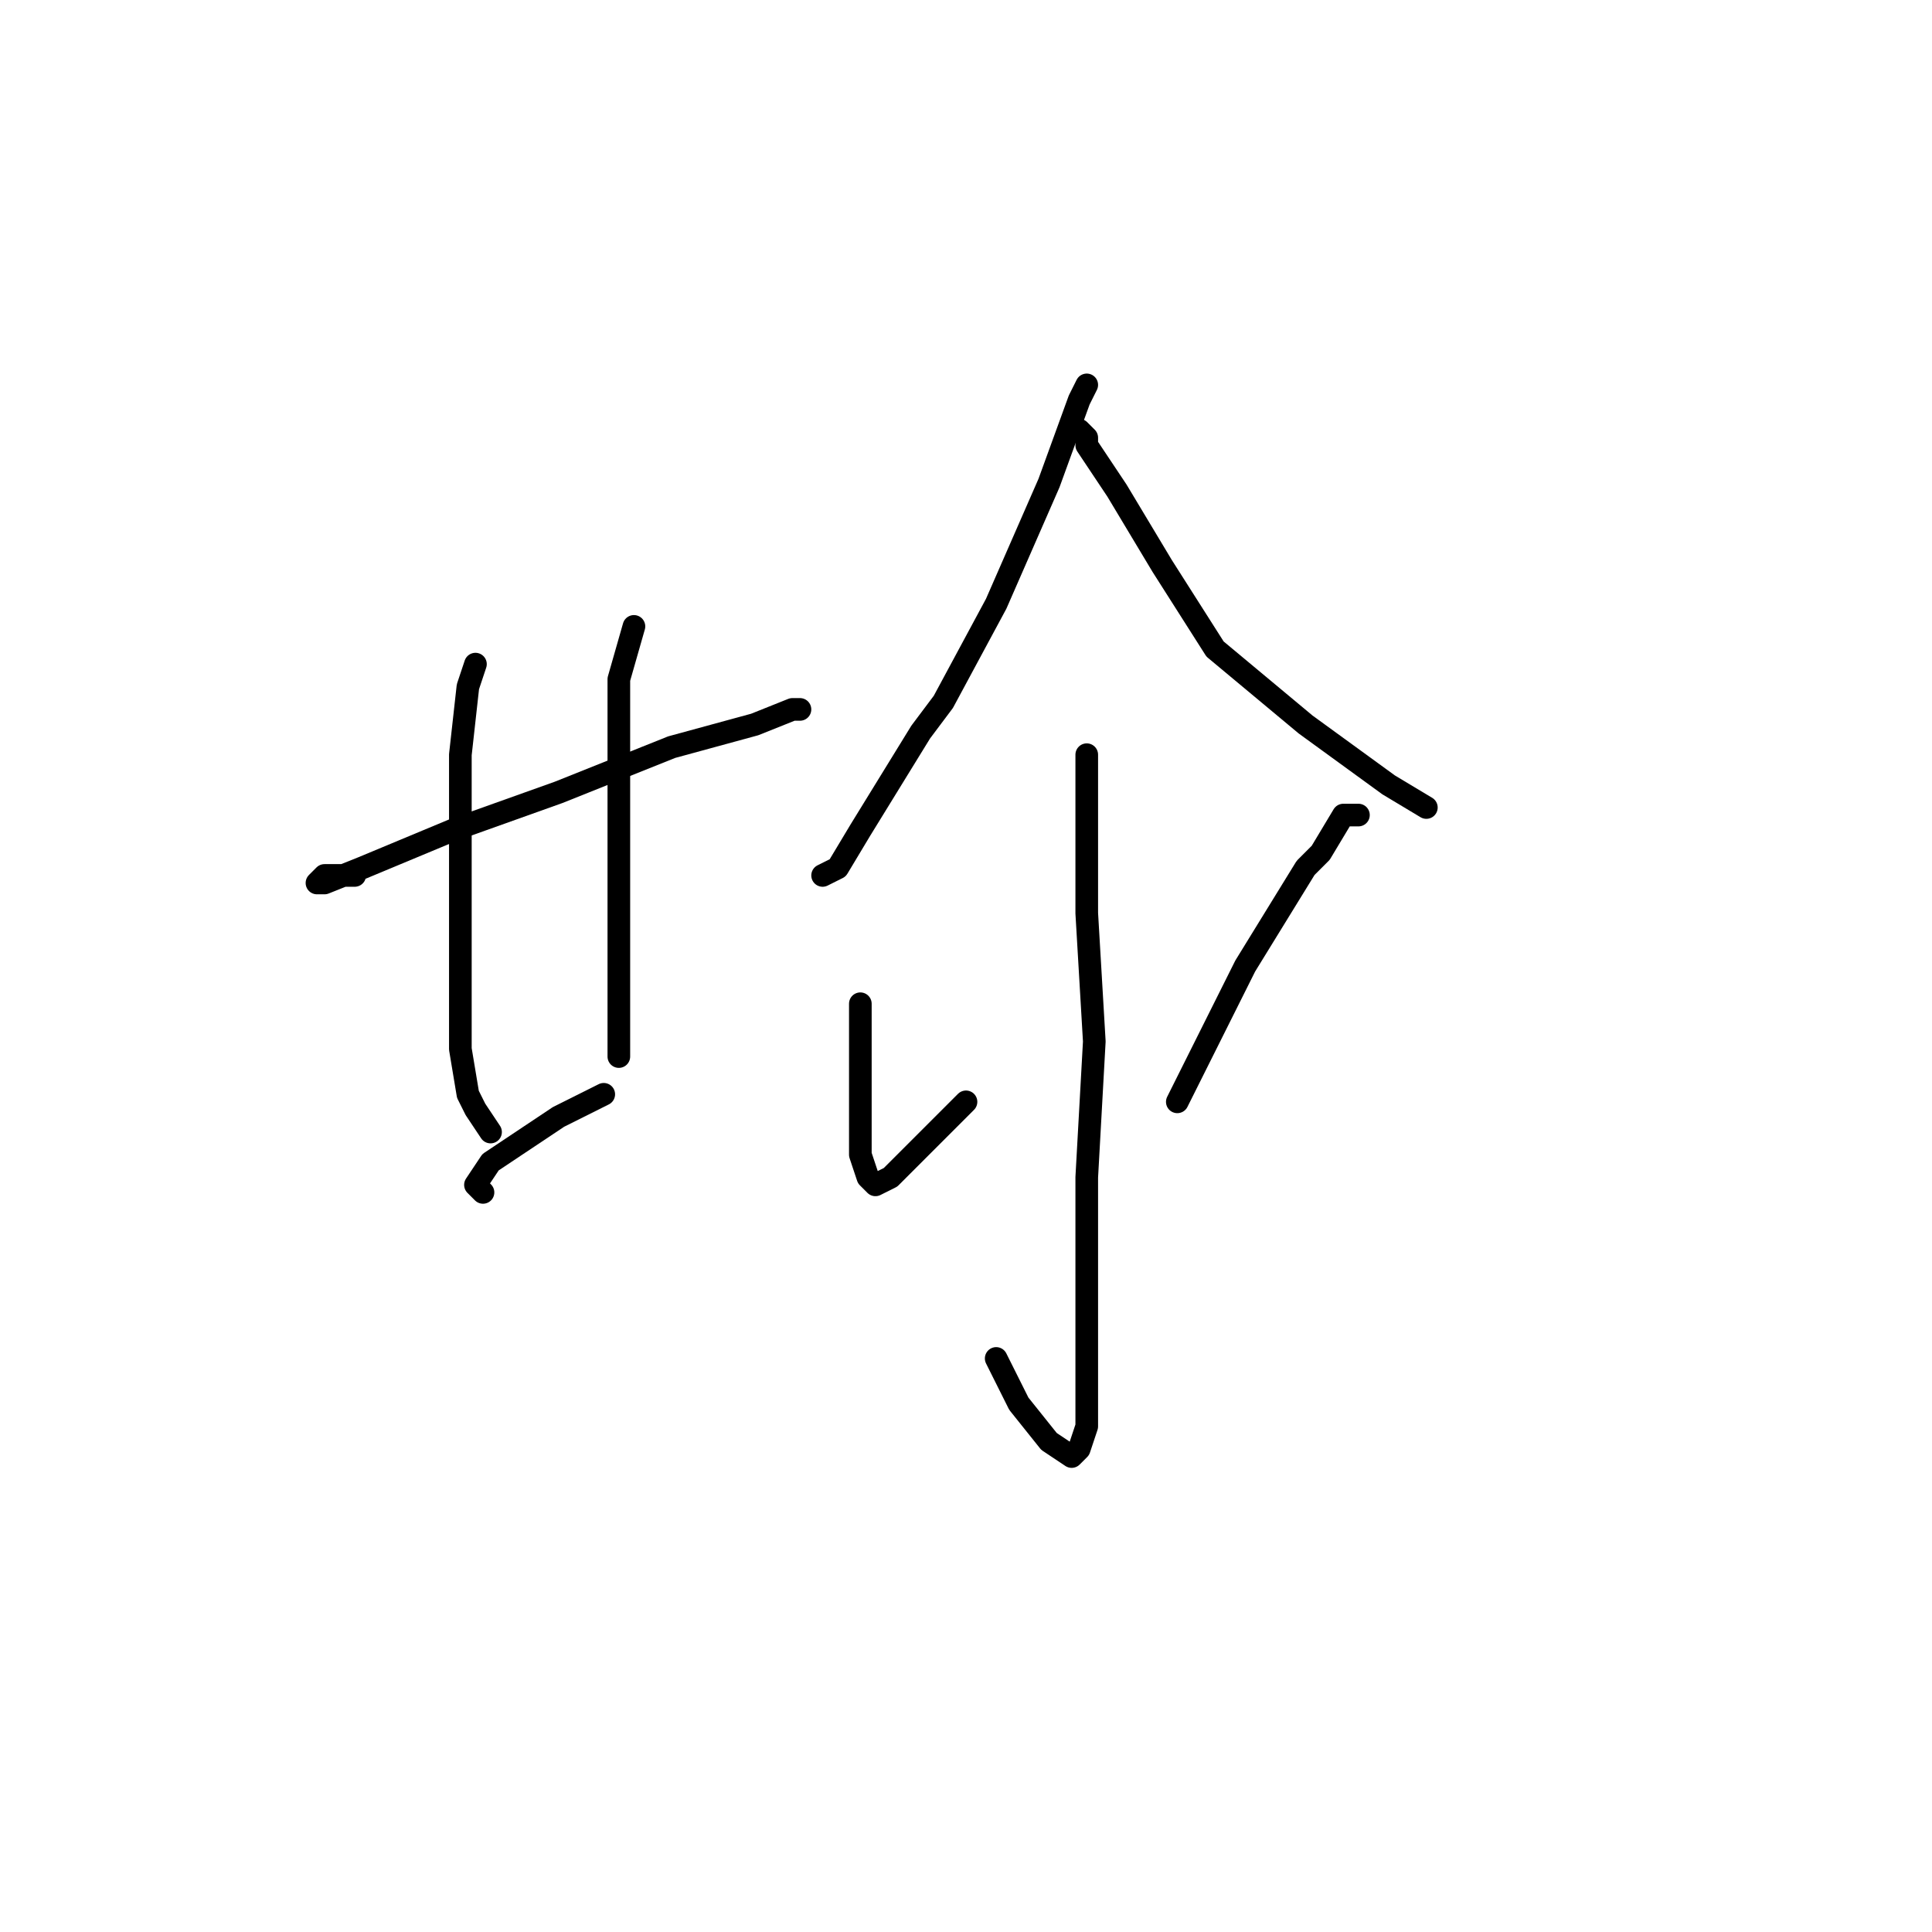 <?xml version="1.0" standalone="no"?>
    <svg width="256" height="256" xmlns="http://www.w3.org/2000/svg" version="1.1">
    <polyline stroke="black" stroke-width="3" stroke-linecap="round" fill="transparent" stroke-linejoin="round" points="47 116 43 116 42 117 43 117 48 115 60 110 74 105 89 99 100 96 105 94 106 94 106 94 " />
        <polyline stroke="black" stroke-width="3" stroke-linecap="round" fill="transparent" stroke-linejoin="round" points="63 88 62 91 61 100 61 113 61 124 61 128 61 139 62 145 63 147 65 150 65 150 " />
        <polyline stroke="black" stroke-width="3" stroke-linecap="round" fill="transparent" stroke-linejoin="round" points="84 83 82 90 82 101 82 112 82 115 82 129 82 140 82 140 " />
        <polyline stroke="black" stroke-width="3" stroke-linecap="round" fill="transparent" stroke-linejoin="round" points="64 158 63 157 65 154 74 148 80 145 80 145 " />
        <polyline stroke="black" stroke-width="3" stroke-linecap="round" fill="transparent" stroke-linejoin="round" points="144 51 143 53 139 64 132 80 125 93 122 97 114 110 111 115 109 116 109 116 " />
        <polyline stroke="black" stroke-width="3" stroke-linecap="round" fill="transparent" stroke-linejoin="round" points="143 57 144 58 144 59 148 65 154 75 161 86 173 96 184 104 189 107 189 107 " />
        <polyline stroke="black" stroke-width="3" stroke-linecap="round" fill="transparent" stroke-linejoin="round" points="144 100 144 108 144 121 145 138 144 156 144 169 144 172 144 180 144 182 144 189 143 192 142 193 139 191 135 186 132 180 132 180 " />
        <polyline stroke="black" stroke-width="3" stroke-linecap="round" fill="transparent" stroke-linejoin="round" points="114 133 114 139 114 145 114 147 114 151 114 153 115 156 116 157 118 156 123 151 128 146 128 146 " />
        <polyline stroke="black" stroke-width="3" stroke-linecap="round" fill="transparent" stroke-linejoin="round" points="180 108 178 108 175 113 173 115 165 128 159 140 156 146 156 146 " />
        </svg>